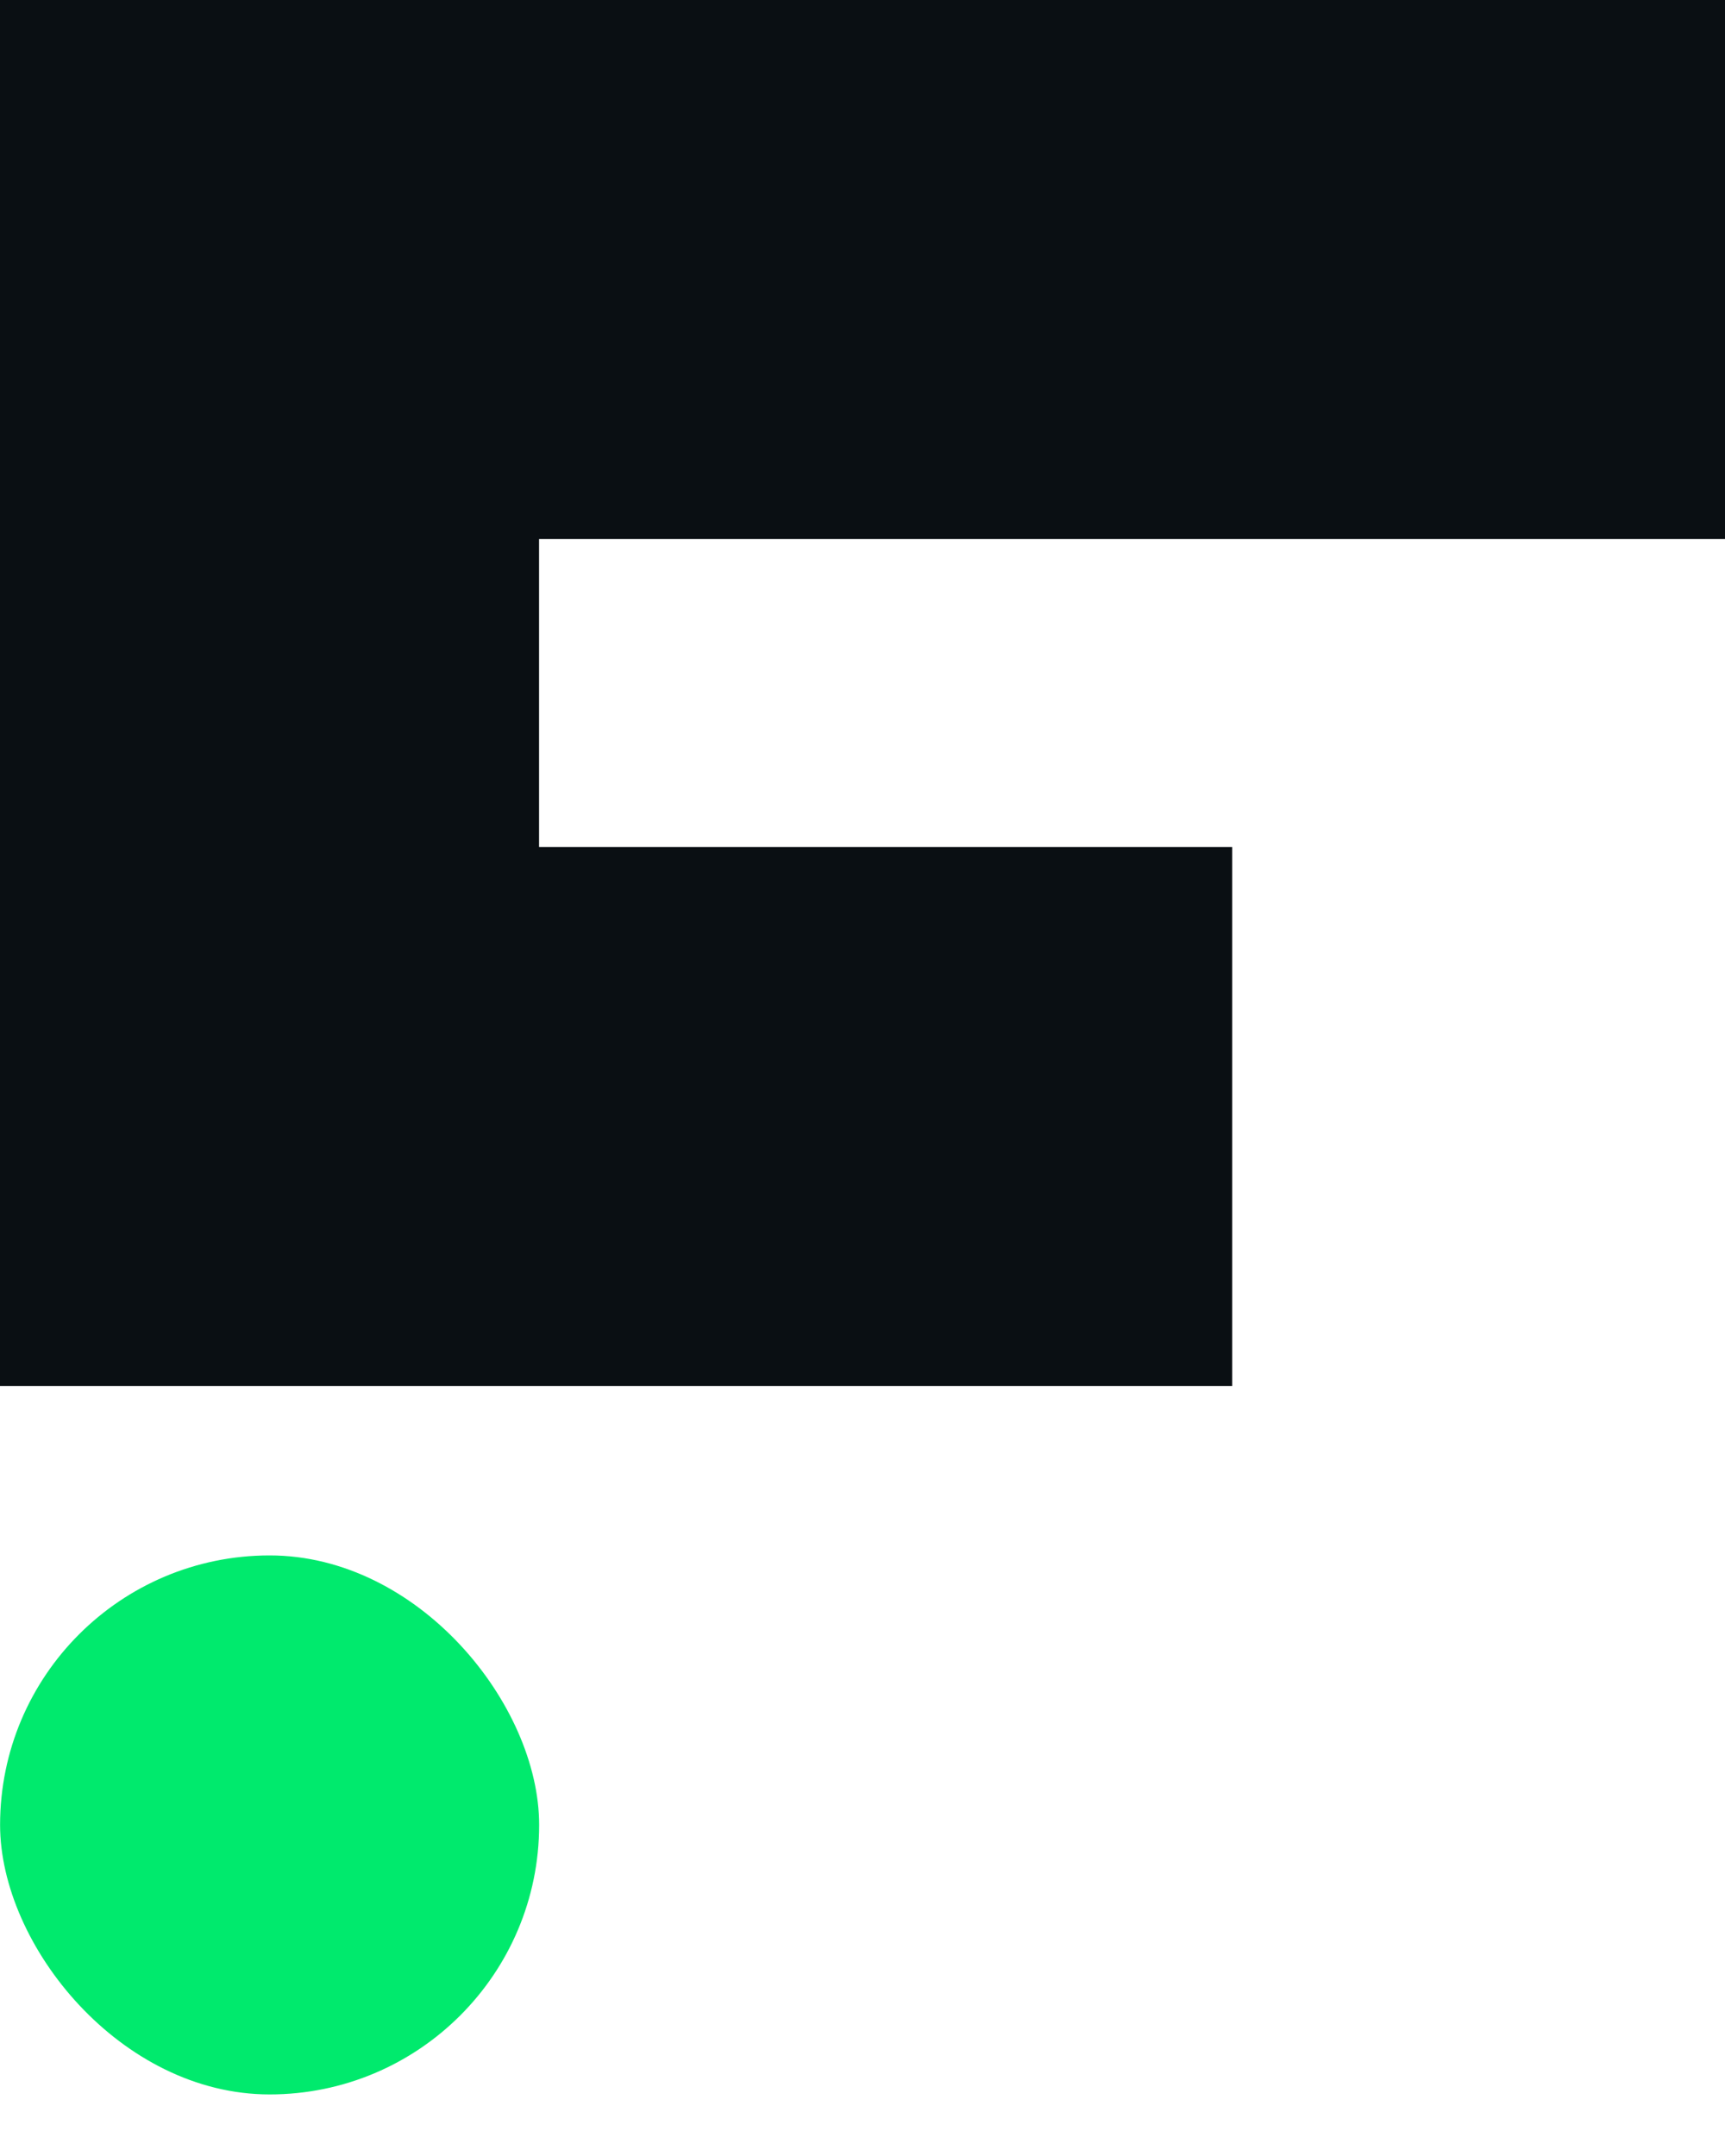 <svg width="20" height="25" viewBox="0 0 20 25" fill="none" xmlns="http://www.w3.org/2000/svg">
<rect x="0.001" y="18.036" width="6.25" height="6.25" rx="3.125" fill="#00EA6D"/>
<path d="M20 0V6.25H6.25V9.821H14.286V16.071H0V0H20Z" fill="#0A0F13"/>
</svg>
